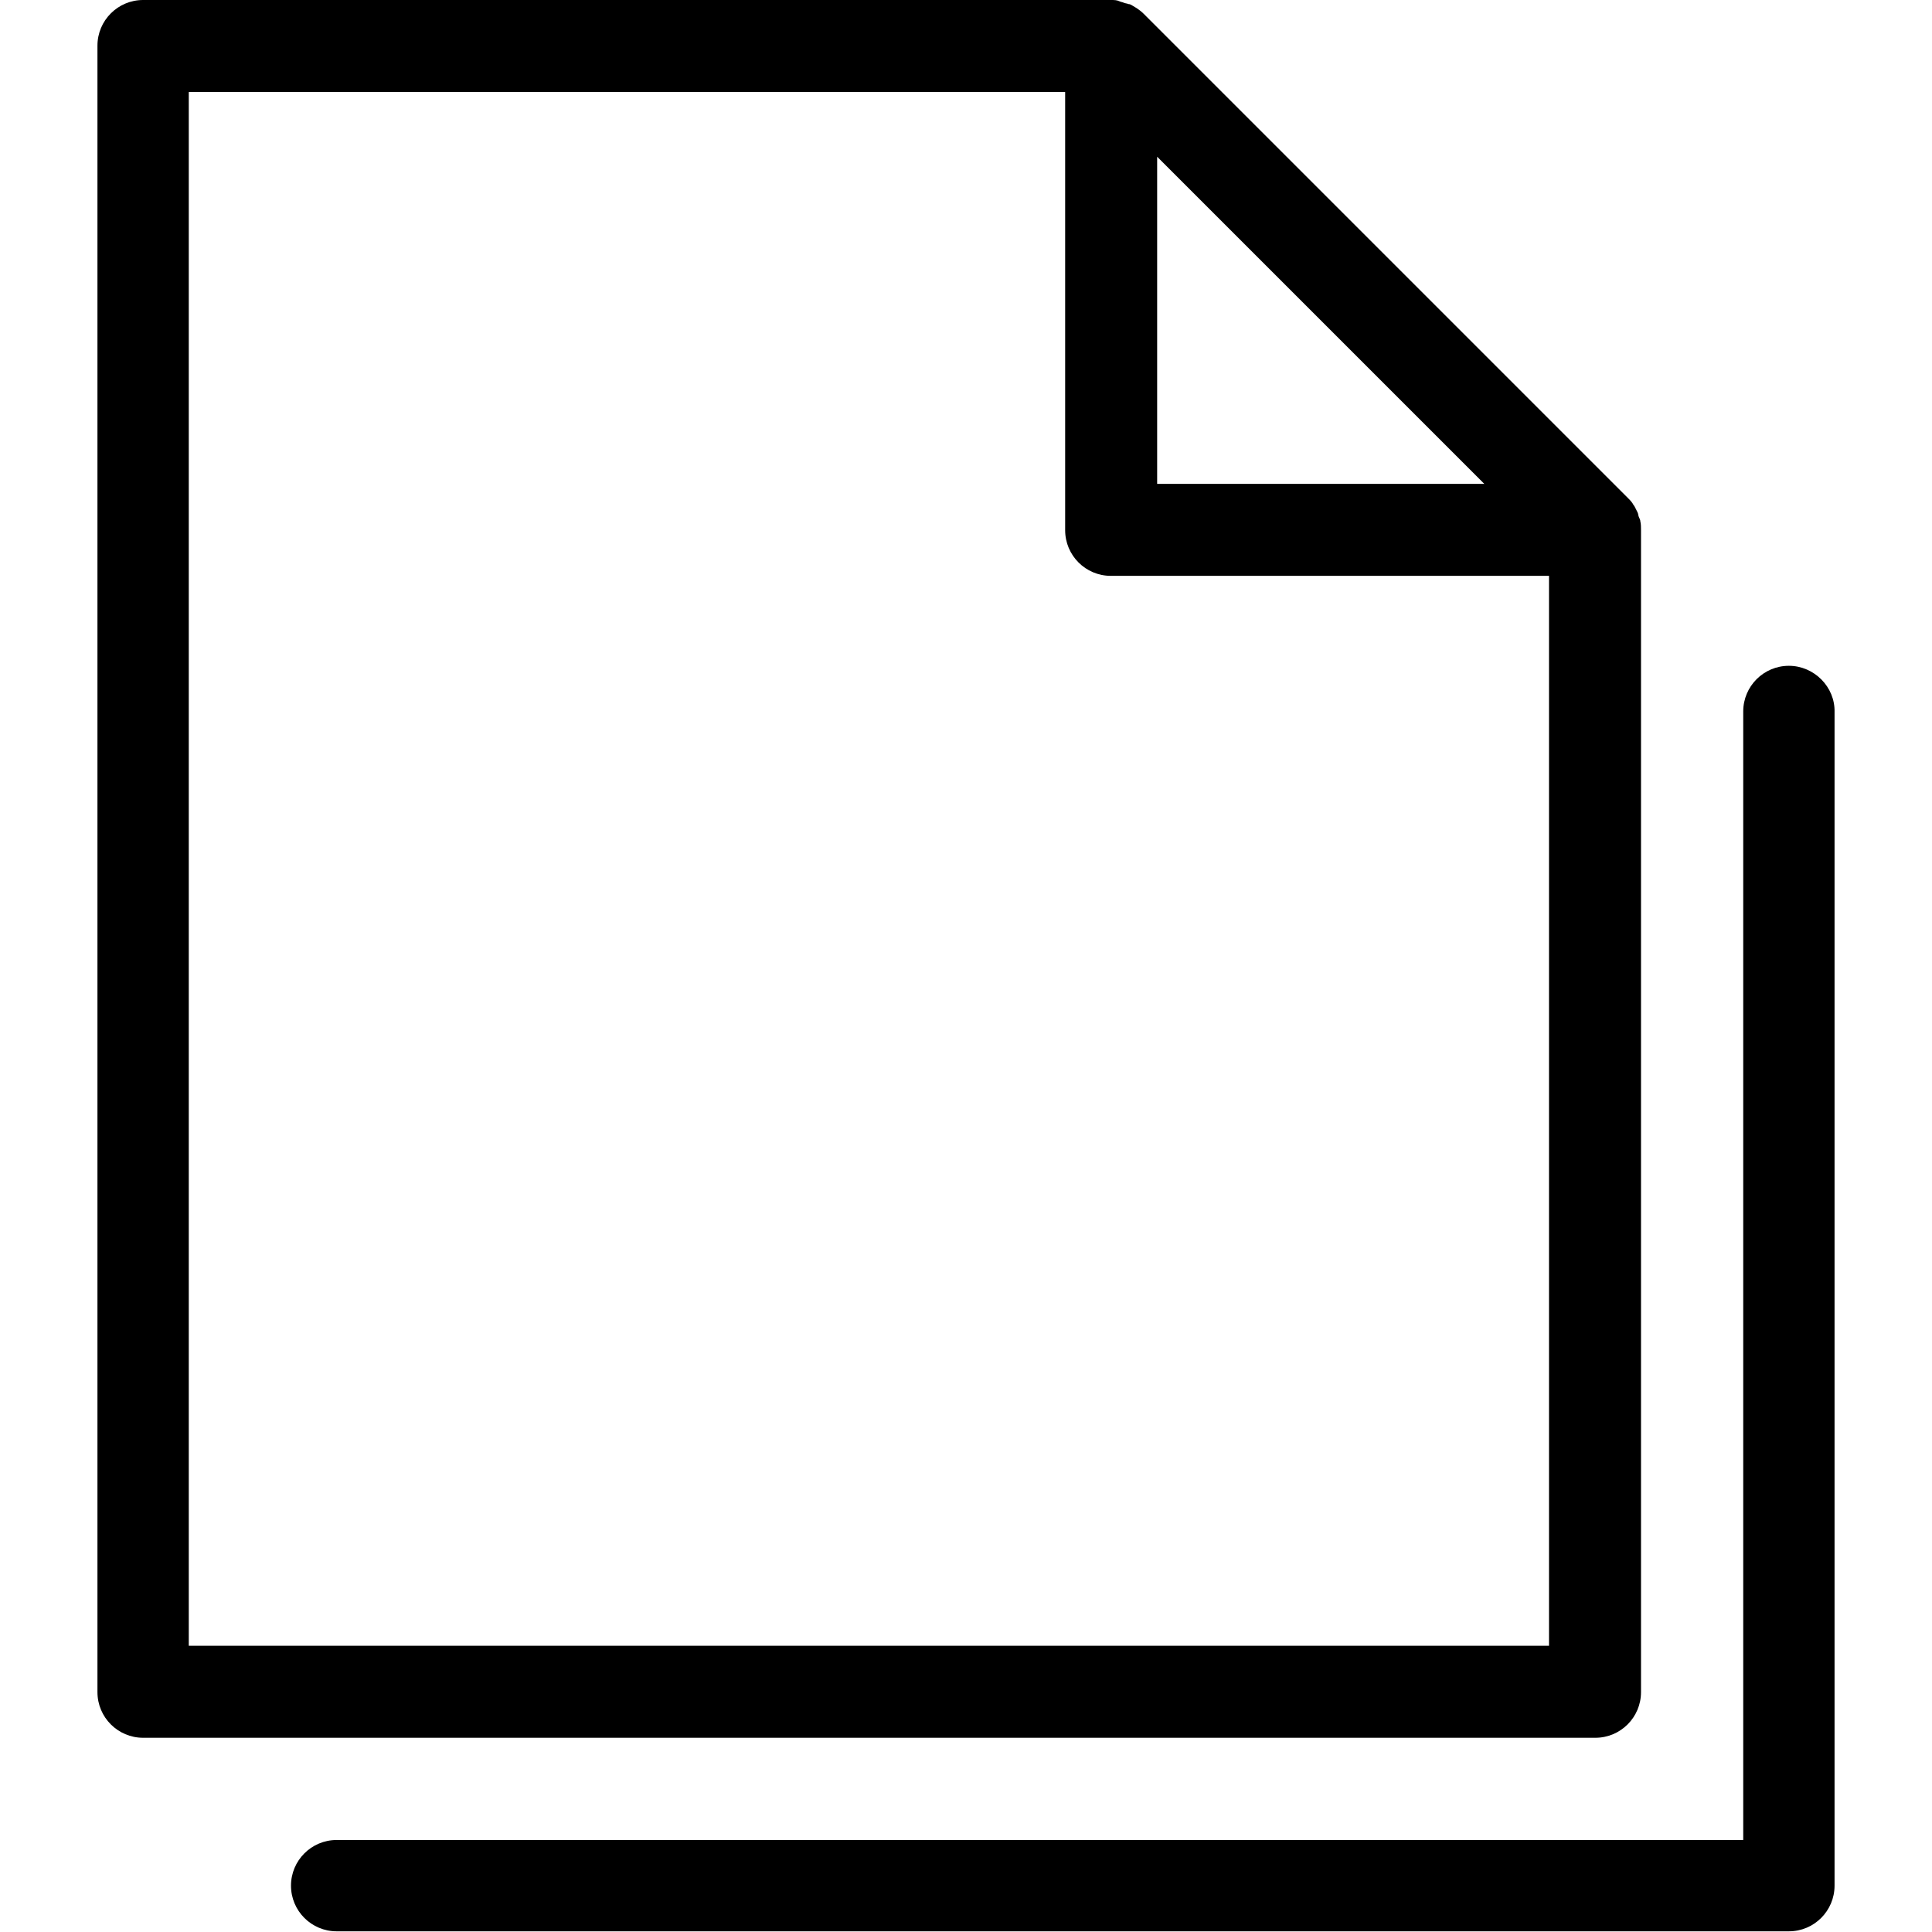 <?xml version="1.0" encoding="UTF-8"?>
<!DOCTYPE svg PUBLIC "-//W3C//DTD SVG 1.1//EN" "http://www.w3.org/Graphics/SVG/1.1/DTD/svg11.dtd">
<svg version="1.1" xmlns="http://www.w3.org/2000/svg" xmlns:xlink="http://www.w3.org/1999/xlink" x="0" y="0" width="283.5" height="283.5" viewBox="0, 0, 283.5, 283.5">
  <g id="Background">
    <rect x="0" y="0" width="283.5" height="283.5" fill="#FFFFFF"/>
  </g>
  <g id="Layer_1">
    <path d="M262.5,97.7 C266.2,97.7 269.3,100.8 269.2,104.5 L269.2,276.7 C269.2,280.4 266.2,283.4 262.5,283.4 L49.4,283.4 C45.7,283.4 42.7,280.4 42.7,276.7 C42.7,273 45.7,270 49.4,270 L255.8,270 L255.8,104.4 C255.8,100.7 258.8,97.7 262.5,97.7 z M169.8,23 L217.8,71 L169.8,71 L169.8,23 z M156.3,13.5 L156.3,77.8 C156.3,81.5 159.3,84.5 163,84.5 L227.3,84.5 L227.3,241.5 L27.7,241.5 L27.7,13.5 L156.3,13.5 z M163,0 L21,0 C17.3,0 14.3,3 14.3,6.7 L14.3,248.3 C14.3,252 17.3,255 21,255 L234.1,255 C237.8,255 240.8,252 240.8,248.3 L240.8,77.8 C240.8,77.4 240.8,76.9 240.7,76.5 C240.7,76.3 240.6,76.1 240.5,75.9 C240.4,75.7 240.4,75.4 240.3,75.2 L240,74.6 C239.9,74.4 239.8,74.2 239.7,74.1 C239.5,73.7 239.2,73.4 238.9,73.1 L167.8,2 C167.5,1.7 167.1,1.4 166.8,1.2 C166.6,1.1 166.5,1 166.3,0.9 C166.1,0.8 165.9,0.6 165.6,0.6 C165.4,0.5 165.1,0.5 164.9,0.4 C164.7,0.3 164.5,0.3 164.3,0.2 C163.9,0 163.5,0 163,0 z" fill="#000000"/>
  </g>
</svg>
